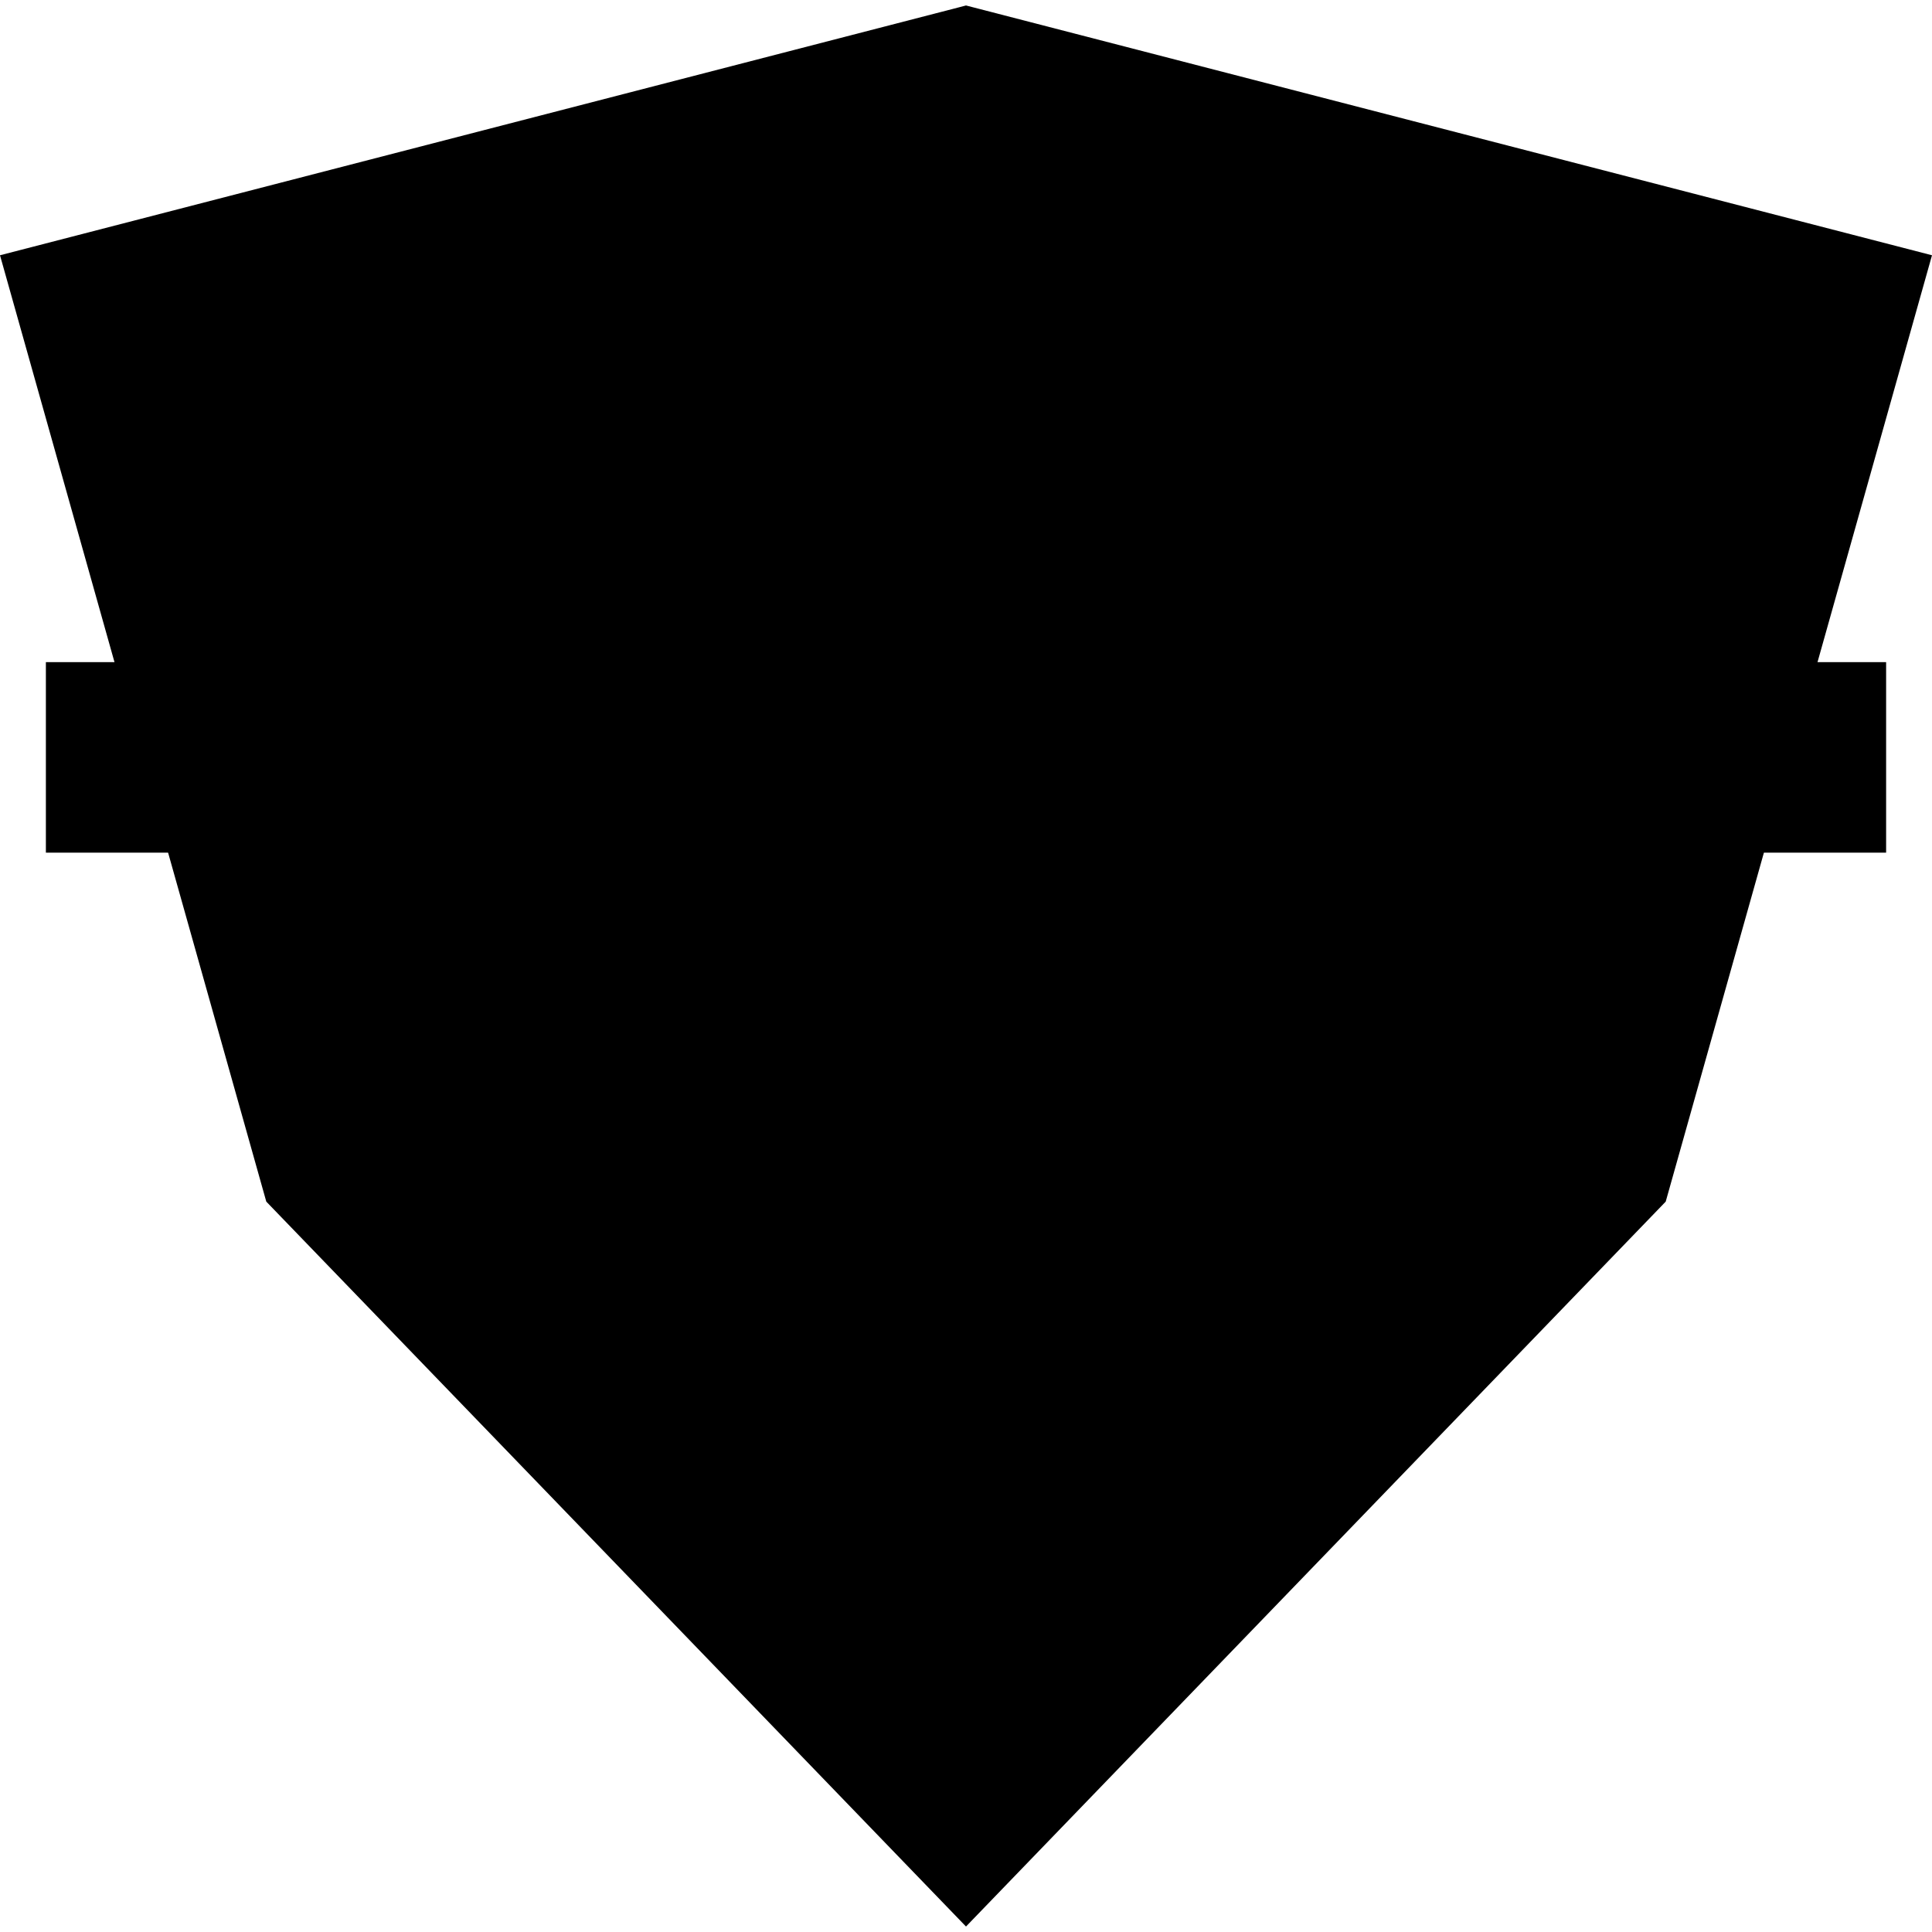 <?xml version="1.0" encoding="iso-8859-1"?><svg height="200px" viewBox="0.0 0.0 24.0 24.0" width="200px" xmlns="http://www.w3.org/2000/svg"><path animation_id="0" d="M12 0.068 L11.92 0.089 L0.0 3.171 L3.308 14.927 L12 23.932 L20.692 14.927 L24.0 3.171 L12 0.068" fill="black" fill-opacity="1.0" filling="0"/>
<path animation_id="1" d="M11.953 0.215 L0.162 3.264 L3.425 14.861 L12 23.744 L20.575 14.861 L23.838 3.264 L12 0.203 L11.953 0.215" fill="black" fill-opacity="1.0" filling="0"/>
<path animation_id="2" d="M12 0.589 L23.374 3.53 L20.24 14.668 C20.177 14.735 12.26 22.936 12 23.205 L3.76 14.668 L0.626 3.53 L12 0.589" fill="black" fill-opacity="1.0" filling="0"/>
<path animation_id="3" d="M23.213 3.623 L12 0.724 L0.787 3.623 L0.837 3.802 L23.163 3.802 L23.213 3.623 L23.213 3.623" fill="black" fill-opacity="1.0" filling="0"/>
<path animation_id="4" d="M22.499 3.619 L12 0.904 L1.501 3.619 L22.499 3.619" fill="black" fill-opacity="1.0" filling="0"/>
<path animation_id="5" d="M23.43 8.225 L0.57 8.225 L0.57 10.592 L2.748 10.592 L3.876 14.602 L12 23.017 L20.124 14.602 L21.252 10.592 L23.43 10.592 L23.43 8.225 L23.43 8.225" fill="black" fill-opacity="1.0" filling="0"/>
<path animation_id="6" d="M0.751 8.406 L23.249 8.406 L23.249 10.411 L0.751 10.411 L0.751 8.406" fill="black" fill-opacity="1.0" filling="0"/>
<path animation_id="7" d="M4.757 7.578 C4.73 7.539 4.697 7.465 4.661 7.357 L3.773 4.75 C3.752 4.691 3.742 4.638 3.742 4.594 C3.742 4.533 3.77 4.492 3.829 4.468 L3.842 4.462 L3.842 4.345 L2.971 4.345 L2.971 4.461 L2.983 4.467 C3.042 4.496 3.07 4.543 3.07 4.61 C3.07 4.658 3.057 4.722 3.03 4.802 L2.173 7.402 C2.137 7.517 2.11 7.567 2.095 7.589 C2.074 7.618 2.044 7.638 2.002 7.65 L1.986 7.655 L1.986 7.774 L2.803 7.774 L2.803 7.656 L2.788 7.651 C2.721 7.626 2.688 7.584 2.688 7.52 C2.688 7.484 2.699 7.434 2.72 7.372 L2.871 6.911 L3.898 6.911 L4.053 7.372 C4.075 7.436 4.086 7.485 4.086 7.518 C4.086 7.592 4.056 7.634 3.991 7.65 L3.974 7.654 L3.974 7.774 L4.876 7.774 L4.876 7.655 L4.859 7.65 A0.178 0.178 0.0 0 1 4.757 7.578 L4.757 7.578 M3.737 6.402 L3.037 6.402 L3.39 5.294 L3.737 6.402 M6.944 4.184 L6.941 4.203 C6.93 4.26 6.916 4.299 6.901 4.319 C6.887 4.336 6.866 4.345 6.838 4.345 L4.884 4.345 C4.857 4.345 4.837 4.337 4.824 4.319 C4.813 4.305 4.797 4.274 4.783 4.202 L4.779 4.184 L4.683 4.184 L4.683 5.104 L4.78 5.104 L4.783 5.086 C4.797 5.016 4.812 4.986 4.823 4.973 C4.836 4.956 4.856 4.948 4.884 4.948 L5.585 4.948 L5.585 7.49 C5.585 7.537 5.578 7.573 5.564 7.596 C5.551 7.617 5.526 7.636 5.489 7.651 L5.475 7.656 L5.475 7.774 L6.248 7.774 L6.248 7.656 L6.234 7.651 C6.197 7.635 6.173 7.617 6.159 7.595 C6.146 7.573 6.139 7.537 6.139 7.49 L6.139 4.948 L6.838 4.948 C6.867 4.948 6.887 4.956 6.901 4.973 C6.912 4.986 6.927 5.016 6.941 5.086 L6.944 5.104 L7.04 5.104 L7.04 4.184 L6.944 4.184 M9.497 7.03 C9.486 7.086 9.472 7.125 9.457 7.145 C9.443 7.163 9.423 7.171 9.394 7.171 L7.985 7.171 L7.985 4.628 C7.985 4.582 7.992 4.546 8.006 4.522 C8.019 4.5 8.044 4.482 8.08 4.468 L8.095 4.463 L8.095 4.345 L7.322 4.345 L7.322 4.463 L7.336 4.468 C7.372 4.483 7.397 4.501 7.411 4.524 C7.424 4.546 7.431 4.582 7.431 4.628 L7.431 7.491 C7.431 7.538 7.424 7.573 7.411 7.596 C7.397 7.618 7.372 7.636 7.336 7.651 L7.322 7.657 L7.322 7.774 L9.394 7.774 C9.423 7.774 9.443 7.783 9.457 7.8 C9.473 7.821 9.486 7.859 9.497 7.915 L9.5 7.933 L9.597 7.933 L9.597 7.012 L9.501 7.012 L9.497 7.03 L9.497 7.03 M12.595 7.578 C12.567 7.539 12.535 7.465 12.499 7.357 L11.611 4.75 C11.59 4.691 11.579 4.638 11.579 4.594 C11.579 4.533 11.608 4.492 11.666 4.468 L11.68 4.462 L11.68 4.345 L10.809 4.345 L10.809 4.461 L10.821 4.467 C10.879 4.496 10.908 4.543 10.908 4.61 C10.908 4.658 10.894 4.723 10.868 4.802 L10.011 7.402 C9.975 7.517 9.948 7.567 9.933 7.589 C9.912 7.618 9.882 7.638 9.84 7.65 L9.824 7.655 L9.824 7.774 L10.641 7.774 L10.641 7.656 L10.626 7.651 C10.559 7.626 10.526 7.584 10.526 7.52 C10.526 7.484 10.537 7.434 10.558 7.372 L10.709 6.911 L11.736 6.911 L11.891 7.372 C11.913 7.436 11.924 7.485 11.924 7.518 C11.924 7.592 11.894 7.634 11.829 7.65 L11.812 7.654 L11.812 7.774 L12.714 7.774 L12.714 7.655 L12.697 7.65 A0.178 0.178 0.0 0 1 12.595 7.578 L12.595 7.578 M11.575 6.402 L10.875 6.402 L11.227 5.294 L11.575 6.402 M14.903 4.345 L14.903 4.463 L14.917 4.468 C14.954 4.483 14.978 4.501 14.992 4.524 C15.005 4.546 15.012 4.581 15.012 4.626 L15.012 6.558 L13.769 4.68 C13.739 4.636 13.724 4.597 13.724 4.562 C13.724 4.513 13.743 4.483 13.783 4.469 L13.798 4.463 L13.798 4.345 L12.96 4.345 L12.96 4.463 L12.974 4.468 C13.011 4.483 13.035 4.501 13.049 4.524 C13.063 4.546 13.07 4.581 13.07 4.626 L13.07 7.491 C13.07 7.538 13.063 7.573 13.049 7.596 C13.036 7.618 13.011 7.636 12.974 7.651 L12.96 7.657 L12.96 7.774 L13.691 7.774 L13.691 7.657 L13.677 7.651 C13.64 7.636 13.615 7.617 13.602 7.596 C13.588 7.573 13.581 7.538 13.581 7.491 L13.581 5.509 L14.845 7.405 C14.912 7.503 14.925 7.546 14.925 7.565 C14.925 7.611 14.908 7.638 14.87 7.65 L14.854 7.655 L14.854 7.774 L15.633 7.774 L15.633 7.657 L15.619 7.651 C15.583 7.636 15.558 7.617 15.544 7.596 C15.531 7.573 15.524 7.538 15.524 7.491 L15.524 4.626 C15.524 4.581 15.531 4.546 15.544 4.523 C15.557 4.502 15.583 4.483 15.619 4.468 L15.633 4.462 L15.633 4.345 L14.903 4.345 L14.903 4.345 M18.18 4.184 L18.176 4.203 C18.162 4.274 18.147 4.306 18.136 4.319 C18.122 4.337 18.102 4.345 18.074 4.345 L16.119 4.345 C16.093 4.345 16.073 4.337 16.06 4.319 C16.049 4.305 16.033 4.274 16.019 4.202 L16.015 4.184 L15.919 4.184 L15.919 5.104 L16.015 5.104 L16.019 5.086 C16.03 5.03 16.043 4.992 16.058 4.973 C16.072 4.956 16.092 4.948 16.119 4.948 L16.82 4.948 L16.82 7.491 C16.82 7.538 16.813 7.573 16.8 7.596 C16.786 7.618 16.762 7.636 16.725 7.651 L16.711 7.656 L16.711 7.774 L17.484 7.774 L17.484 7.657 L17.47 7.651 C17.434 7.636 17.408 7.617 17.395 7.595 C17.381 7.573 17.374 7.537 17.374 7.49 L17.374 4.948 L18.074 4.948 C18.102 4.948 18.123 4.956 18.136 4.973 C18.147 4.986 18.162 5.016 18.176 5.086 L18.18 5.104 L18.276 5.104 L18.276 4.184 L18.18 4.184 L18.18 4.184 M18.557 4.345 L18.557 4.463 L18.572 4.468 C18.608 4.483 18.633 4.501 18.647 4.524 C18.66 4.546 18.667 4.581 18.667 4.626 L18.667 7.491 C18.667 7.538 18.66 7.573 18.646 7.596 C18.633 7.618 18.608 7.636 18.572 7.651 L18.557 7.657 L18.557 7.774 L19.331 7.774 L19.331 7.656 L19.316 7.651 C19.28 7.637 19.256 7.62 19.243 7.597 C19.228 7.574 19.221 7.538 19.221 7.491 L19.221 4.626 C19.221 4.581 19.228 4.546 19.242 4.522 C19.255 4.5 19.279 4.482 19.316 4.468 L19.331 4.463 L19.331 4.345 L18.557 4.345 L18.557 4.345 M21.753 5.951 A0.849 0.849 0.0 0 0 21.484 5.765 C21.384 5.721 21.252 5.687 21.092 5.662 L20.824 5.622 C20.606 5.59 20.515 5.565 20.477 5.549 C20.38 5.506 20.333 5.428 20.333 5.31 C20.333 5.237 20.353 5.169 20.392 5.106 A0.377 0.377 0.0 0 1 20.545 4.966 C20.634 4.924 20.736 4.904 20.854 4.904 C21.12 4.904 21.355 5.005 21.552 5.204 C21.613 5.264 21.645 5.32 21.645 5.369 L21.642 5.419 L21.651 5.427 L21.724 5.487 L22.018 4.645 L21.94 4.584 L21.926 4.601 C21.89 4.644 21.869 4.65 21.86 4.65 C21.856 4.65 21.836 4.646 21.75 4.596 C21.551 4.475 21.392 4.396 21.264 4.353 C21.134 4.308 20.992 4.286 20.841 4.286 C20.479 4.286 20.204 4.413 20.024 4.664 C19.886 4.854 19.816 5.097 19.816 5.386 C19.816 5.562 19.844 5.72 19.898 5.856 C19.958 6.008 20.043 6.124 20.15 6.2 A0.835 0.835 0.0 0 0 20.374 6.319 C20.449 6.344 20.577 6.369 20.752 6.395 L21.015 6.435 C21.188 6.462 21.303 6.492 21.358 6.524 C21.435 6.568 21.472 6.64 21.472 6.744 C21.472 6.816 21.455 6.883 21.421 6.948 A0.412 0.412 0.0 0 1 21.287 7.105 C21.184 7.176 21.058 7.212 20.912 7.212 C20.777 7.212 20.632 7.178 20.482 7.11 C20.331 7.043 20.219 6.962 20.147 6.869 C20.101 6.811 20.078 6.746 20.078 6.677 L20.078 6.633 L19.994 6.574 L19.728 7.449 L19.807 7.509 L19.821 7.493 C19.859 7.449 19.873 7.446 19.874 7.446 C19.875 7.447 19.894 7.452 19.975 7.507 C20.278 7.723 20.589 7.833 20.901 7.833 C21.074 7.833 21.24 7.802 21.392 7.74 C21.598 7.657 21.752 7.528 21.849 7.355 C21.956 7.168 22.011 6.951 22.011 6.709 C22.011 6.558 21.988 6.413 21.942 6.279 C21.896 6.144 21.832 6.033 21.753 5.951 L21.753 5.951" fill="black" fill-opacity="1.0" filling="0"/>
<path animation_id="8" d="M2.646 8.65 L2.645 8.654 C2.638 8.678 2.63 8.694 2.62 8.703 C2.611 8.711 2.596 8.716 2.578 8.716 L1.355 8.716 L1.355 8.758 L1.359 8.759 C1.383 8.766 1.398 8.774 1.407 8.783 C1.416 8.793 1.42 8.808 1.42 8.827 L1.42 9.99 C1.42 10.01 1.416 10.024 1.407 10.034 C1.398 10.044 1.383 10.052 1.359 10.058 L1.355 10.06 L1.355 10.102 L1.796 10.102 L1.796 10.06 L1.792 10.058 C1.769 10.052 1.753 10.045 1.745 10.034 C1.736 10.024 1.731 10.01 1.731 9.99 L1.731 9.501 L2.283 9.501 C2.302 9.501 2.317 9.505 2.326 9.513 C2.336 9.522 2.344 9.538 2.351 9.56 L2.352 9.564 L2.394 9.564 L2.394 9.205 L2.352 9.205 L2.351 9.21 C2.344 9.233 2.336 9.249 2.326 9.258 C2.317 9.266 2.302 9.271 2.283 9.271 L1.731 9.271 L1.731 8.954 L2.578 8.954 C2.597 8.954 2.611 8.958 2.62 8.966 C2.63 8.974 2.638 8.99 2.645 9.013 L2.646 9.017 L2.688 9.017 L2.688 8.65 L2.646 8.65 L2.646 8.65 M3.717 8.692 C3.397 8.696 3.166 8.809 3.03 9.028 A0.713 0.713 0.0 0 0 2.924 9.408 C2.924 9.502 2.941 9.593 2.975 9.679 C3.015 9.776 3.073 9.861 3.148 9.93 C3.289 10.06 3.481 10.126 3.719 10.126 C4.036 10.126 4.268 10.012 4.408 9.789 A0.691 0.691 0.0 0 0 4.515 9.417 C4.515 9.202 4.44 9.024 4.291 8.887 C4.15 8.757 3.957 8.692 3.717 8.692 M4.162 9.597 A0.454 0.454 0.0 0 1 4.044 9.765 C3.959 9.842 3.85 9.881 3.72 9.881 C3.59 9.881 3.48 9.842 3.394 9.765 C3.293 9.675 3.241 9.555 3.241 9.408 C3.241 9.261 3.293 9.141 3.394 9.051 C3.48 8.974 3.589 8.936 3.718 8.936 C3.848 8.937 3.958 8.976 4.044 9.051 C4.146 9.139 4.197 9.261 4.197 9.414 C4.197 9.477 4.185 9.539 4.162 9.597 L4.162 9.597 M5.615 8.692 C5.294 8.696 5.063 8.809 4.928 9.028 A0.713 0.713 0.0 0 0 4.821 9.408 C4.821 9.502 4.839 9.593 4.873 9.679 C4.913 9.776 4.971 9.861 5.046 9.93 C5.187 10.06 5.379 10.126 5.617 10.126 C5.934 10.126 6.166 10.012 6.306 9.789 A0.691 0.691 0.0 0 0 6.413 9.417 C6.413 9.202 6.338 9.024 6.189 8.887 C6.048 8.757 5.855 8.692 5.615 8.692 M6.059 9.597 A0.451 0.451 0.0 0 1 5.942 9.765 C5.857 9.842 5.748 9.881 5.617 9.881 C5.487 9.881 5.378 9.842 5.292 9.765 C5.191 9.675 5.139 9.555 5.139 9.408 C5.139 9.261 5.191 9.141 5.292 9.051 C5.378 8.974 5.487 8.936 5.616 8.936 C5.746 8.937 5.856 8.976 5.942 9.051 C6.044 9.139 6.095 9.261 6.095 9.414 A0.485 0.485 0.0 0 1 6.059 9.597 L6.059 9.597 M7.961 8.65 L7.96 8.654 C7.954 8.678 7.945 8.695 7.936 8.703 C7.926 8.711 7.911 8.716 7.892 8.716 L6.739 8.716 C6.72 8.716 6.706 8.711 6.697 8.703 C6.687 8.694 6.679 8.678 6.672 8.654 L6.671 8.65 L6.628 8.65 L6.628 9.017 L6.671 9.017 L6.672 9.013 C6.678 8.99 6.687 8.974 6.696 8.966 C6.706 8.957 6.72 8.953 6.739 8.953 L7.16 8.953 L7.16 9.99 C7.16 10.009 7.156 10.024 7.147 10.034 C7.139 10.044 7.123 10.052 7.1 10.058 L7.095 10.059 L7.095 10.102 L7.536 10.102 L7.536 10.059 L7.532 10.058 C7.509 10.052 7.493 10.044 7.484 10.034 C7.476 10.024 7.472 10.01 7.472 9.99 L7.472 8.953 L7.892 8.953 C7.912 8.953 7.926 8.957 7.936 8.966 C7.945 8.974 7.954 8.99 7.96 9.013 L7.961 9.017 L8.004 9.017 L8.004 8.65 L7.961 8.65 L7.961 8.65 M9.504 9.375 C9.623 9.315 9.685 9.218 9.685 9.086 C9.685 8.964 9.643 8.87 9.561 8.805 A0.375 0.375 0.0 0 0 9.416 8.736 C9.361 8.722 9.288 8.716 9.199 8.716 L8.262 8.716 L8.262 8.758 L8.267 8.759 C8.29 8.766 8.306 8.774 8.315 8.783 C8.323 8.793 8.327 8.808 8.327 8.827 L8.327 9.99 C8.327 10.01 8.323 10.024 8.314 10.034 C8.306 10.044 8.29 10.052 8.267 10.058 L8.262 10.059 L8.262 10.102 L9.208 10.102 C9.297 10.102 9.373 10.094 9.433 10.078 A0.438 0.438 0.0 0 0 9.593 10 C9.684 9.928 9.73 9.827 9.73 9.701 C9.73 9.544 9.654 9.436 9.504 9.375 L9.504 9.375 M9.324 9.228 C9.293 9.251 9.238 9.263 9.16 9.263 L8.639 9.263 L8.639 8.954 L9.16 8.954 C9.238 8.954 9.294 8.966 9.327 8.989 C9.358 9.012 9.375 9.052 9.375 9.108 C9.375 9.162 9.357 9.203 9.324 9.228 L9.324 9.228 M8.639 9.5 L9.142 9.5 C9.236 9.5 9.304 9.513 9.344 9.539 C9.39 9.568 9.413 9.617 9.413 9.682 C9.413 9.748 9.39 9.797 9.344 9.826 C9.303 9.851 9.236 9.864 9.142 9.864 L8.639 9.864 L8.639 9.5 L8.639 9.5 M11.519 10.027 C11.502 10.011 11.483 9.98 11.461 9.936 L10.937 8.877 C10.925 8.853 10.919 8.831 10.919 8.813 C10.919 8.787 10.937 8.77 10.974 8.759 L10.978 8.758 L10.978 8.715 L10.479 8.715 L10.479 8.758 L10.483 8.759 C10.52 8.771 10.538 8.791 10.538 8.82 C10.538 8.839 10.53 8.866 10.514 8.898 L10.008 9.954 C9.991 9.992 9.975 10.018 9.961 10.031 C9.948 10.044 9.929 10.053 9.903 10.058 L9.898 10.059 L9.898 10.102 L10.365 10.102 L10.365 10.059 L10.36 10.058 C10.318 10.048 10.297 10.029 10.297 10.002 C10.297 9.987 10.303 9.967 10.316 9.941 L10.408 9.748 L11.024 9.751 L11.117 9.941 C11.13 9.968 11.137 9.988 11.137 10.001 C11.137 10.033 11.117 10.051 11.075 10.058 L11.071 10.059 L11.071 10.102 L11.587 10.102 L11.587 10.059 L11.583 10.058 A0.123 0.123 0.0 0 1 11.519 10.027 L11.519 10.027 M10.933 9.551 L10.501 9.551 L10.719 9.081 L10.933 9.551 M13.109 9.803 C13.102 9.826 13.094 9.843 13.085 9.851 C13.075 9.86 13.06 9.864 13.041 9.864 L12.202 9.864 L12.202 8.827 C12.202 8.808 12.206 8.793 12.215 8.783 C12.223 8.773 12.239 8.765 12.262 8.759 L12.267 8.758 L12.267 8.715 L11.826 8.715 L11.826 8.758 L11.83 8.759 C11.853 8.766 11.869 8.774 11.878 8.783 C11.886 8.793 11.89 8.808 11.89 8.827 L11.89 9.99 C11.89 10.009 11.886 10.024 11.878 10.034 C11.869 10.044 11.853 10.052 11.83 10.058 L11.826 10.059 L11.826 10.102 L13.041 10.102 C13.06 10.102 13.075 10.106 13.085 10.115 C13.094 10.123 13.102 10.139 13.109 10.162 L13.11 10.167 L13.152 10.167 L13.152 9.799 L13.11 9.799 L13.109 9.803 M14.704 9.803 C14.697 9.826 14.689 9.843 14.679 9.851 C14.67 9.86 14.655 9.864 14.635 9.864 L13.796 9.864 L13.796 8.827 C13.796 8.808 13.801 8.793 13.809 8.783 C13.818 8.773 13.833 8.765 13.857 8.759 L13.861 8.758 L13.861 8.715 L13.42 8.715 L13.42 8.758 L13.424 8.759 C13.448 8.766 13.463 8.774 13.472 8.783 C13.481 8.793 13.485 8.808 13.485 8.827 L13.485 9.99 C13.485 10.01 13.481 10.024 13.472 10.034 C13.463 10.044 13.448 10.052 13.424 10.058 L13.42 10.059 L13.42 10.102 L14.635 10.102 C14.655 10.102 14.669 10.106 14.679 10.114 C14.689 10.123 14.697 10.139 14.704 10.162 L14.705 10.166 L14.747 10.166 L14.747 9.799 L14.705 9.799 L14.704 9.803 L14.704 9.803 M17.247 9.197 L17.252 9.2 L17.45 8.904 L17.415 8.88 L17.412 8.883 C17.39 8.903 17.377 8.908 17.369 8.908 C17.363 8.908 17.341 8.902 17.271 8.861 C17.154 8.794 17.055 8.749 16.977 8.726 C16.9 8.703 16.805 8.691 16.696 8.691 C16.399 8.691 16.175 8.785 16.028 8.971 C15.93 9.094 15.88 9.241 15.88 9.408 C15.88 9.531 15.908 9.645 15.962 9.746 A0.657 0.657 0.0 0 0 16.158 9.971 C16.297 10.074 16.478 10.126 16.695 10.126 C16.803 10.126 16.898 10.114 16.978 10.091 C17.057 10.068 17.152 10.024 17.27 9.956 C17.342 9.914 17.363 9.908 17.369 9.908 C17.377 9.908 17.39 9.912 17.412 9.933 L17.415 9.936 L17.45 9.912 L17.252 9.616 L17.22 9.638 C17.218 9.643 17.22 9.669 17.22 9.669 C17.22 9.687 17.212 9.704 17.196 9.72 C17.18 9.737 17.15 9.757 17.108 9.781 A0.754 0.754 0.0 0 1 16.733 9.881 C16.578 9.881 16.453 9.841 16.361 9.764 C16.253 9.674 16.198 9.554 16.198 9.408 C16.198 9.262 16.253 9.142 16.361 9.052 C16.453 8.975 16.578 8.936 16.733 8.936 C16.864 8.936 16.99 8.969 17.108 9.036 C17.15 9.059 17.18 9.08 17.196 9.097 A0.071 0.071 0.0 0 1 17.22 9.147 L17.218 9.174 L17.247 9.197 L17.247 9.197 M19.06 9.803 C19.054 9.826 19.045 9.842 19.036 9.851 C19.026 9.86 19.011 9.864 18.992 9.864 L18.153 9.864 L18.153 8.827 C18.153 8.808 18.157 8.793 18.166 8.783 C18.174 8.773 18.19 8.765 18.213 8.759 L18.218 8.758 L18.218 8.715 L17.777 8.715 L17.777 8.758 L17.781 8.759 C17.804 8.766 17.82 8.774 17.829 8.783 C17.837 8.793 17.842 8.808 17.842 8.827 L17.842 9.99 C17.842 10.009 17.837 10.024 17.829 10.034 C17.82 10.044 17.804 10.052 17.781 10.058 L17.777 10.059 L17.777 10.102 L18.992 10.102 C19.011 10.102 19.026 10.106 19.036 10.114 C19.046 10.123 19.054 10.139 19.06 10.162 L19.061 10.166 L19.104 10.166 L19.104 9.799 L19.061 9.799 L19.06 9.803 L19.06 9.803 M20.418 8.716 L20.418 8.758 L20.422 8.759 C20.445 8.766 20.461 8.774 20.47 8.783 C20.478 8.793 20.483 8.808 20.483 8.827 L20.483 9.513 C20.483 9.591 20.478 9.65 20.47 9.687 A0.195 0.195 0.0 0 1 20.423 9.78 C20.36 9.847 20.25 9.881 20.096 9.881 C19.942 9.881 19.832 9.847 19.769 9.78 A0.191 0.191 0.0 0 1 19.721 9.687 C19.713 9.649 19.708 9.591 19.708 9.513 L19.708 8.827 C19.708 8.808 19.713 8.793 19.721 8.783 C19.73 8.773 19.746 8.765 19.769 8.759 L19.774 8.758 L19.774 8.716 L19.332 8.716 L19.332 8.758 L19.336 8.759 C19.36 8.766 19.375 8.774 19.384 8.784 C19.393 8.793 19.397 8.808 19.397 8.827 L19.397 9.598 C19.397 9.695 19.41 9.779 19.435 9.849 A0.331 0.331 0.0 0 0 19.579 10.019 C19.695 10.09 19.865 10.126 20.084 10.126 C20.388 10.126 20.591 10.06 20.688 9.928 C20.742 9.855 20.77 9.744 20.77 9.598 L20.77 8.827 C20.77 8.808 20.774 8.793 20.783 8.783 C20.791 8.774 20.807 8.766 20.83 8.759 L20.835 8.758 L20.835 8.716 L20.418 8.716 L20.418 8.716 M22.419 9.375 C22.538 9.315 22.599 9.218 22.599 9.086 C22.599 8.964 22.557 8.87 22.475 8.805 A0.376 0.376 0.0 0 0 22.33 8.736 C22.275 8.722 22.202 8.716 22.113 8.716 L21.177 8.716 L21.177 8.758 L21.181 8.759 C21.204 8.766 21.22 8.774 21.229 8.783 C21.237 8.793 21.241 8.808 21.241 8.827 L21.241 9.99 C21.241 10.01 21.237 10.024 21.229 10.034 C21.22 10.044 21.204 10.052 21.181 10.058 L21.177 10.059 L21.177 10.102 L22.122 10.102 C22.211 10.102 22.287 10.094 22.347 10.078 A0.439 0.439 0.0 0 0 22.507 10 C22.598 9.928 22.645 9.827 22.645 9.701 C22.645 9.544 22.568 9.436 22.419 9.375 L22.419 9.375 M22.238 9.228 C22.207 9.251 22.152 9.263 22.074 9.263 L21.553 9.263 L21.553 8.954 L22.074 8.954 C22.152 8.954 22.208 8.966 22.241 8.989 C22.273 9.012 22.289 9.052 22.289 9.108 C22.289 9.162 22.272 9.203 22.238 9.228 L22.238 9.228 M21.553 9.5 L22.057 9.5 C22.15 9.5 22.218 9.513 22.258 9.539 C22.304 9.568 22.327 9.617 22.327 9.682 C22.327 9.748 22.304 9.797 22.258 9.826 C22.218 9.851 22.15 9.864 22.057 9.864 L21.553 9.864 L21.553 9.5 L21.553 9.5" fill="black" fill-opacity="1.0" filling="0"/>
<path animation_id="9" d="M15.866 19.013 L17.662 17.152 L17.662 10.592 L15.866 10.592 L15.866 19.013 L15.866 19.013 M12.69 22.303 A71382.625 71382.625 0.0 0 0 14.486 20.442 L14.486 10.592 L12.69 10.592 L12.69 22.303 L12.69 22.303 M19.042 15.722 L20.124 14.602 L20.838 12.064 L20.838 10.592 L19.042 10.592 L19.042 15.722 L19.042 15.722 M9.514 20.442 L11.31 22.303 L11.31 10.592 L9.514 10.592 L9.514 20.442 L9.514 20.442 M3.162 12.064 L3.876 14.602 L4.958 15.722 L4.958 10.592 L3.162 10.592 L3.162 12.064 L3.162 12.064 M6.338 17.152 L8.134 19.013 L8.134 10.592 L6.338 10.592 L6.338 17.152" fill="black" fill-opacity="1.0" filling="0"/>
<path animation_id="10" d="M14.028 10.783 L9.909 10.783 L7.651 16.793 L6.334 16.792 L10.659 21.272 L10.659 19.608 L13.341 19.608 L13.341 21.272 L17.666 16.792 L16.349 16.793 L14.091 10.783 L14.028 10.783 L14.028 10.783 M12 14.706 L12.681 17.311 L11.319 17.311 L12 14.706" fill="black" fill-opacity="1.0" filling="0"/>
<path animation_id="11" d="M13.966 10.964 L16.224 16.974 C16.224 16.974 16.954 16.974 17.239 16.974 L13.523 20.824 L13.523 19.427 L10.477 19.427 L10.477 20.824 L6.761 16.974 L7.776 16.974 L10.034 10.964 L13.966 10.964 L13.966 10.964 M11.084 17.493 L12.916 17.493 L12 13.989 L11.084 17.493" fill="black" fill-opacity="1.0" filling="0"/></svg>